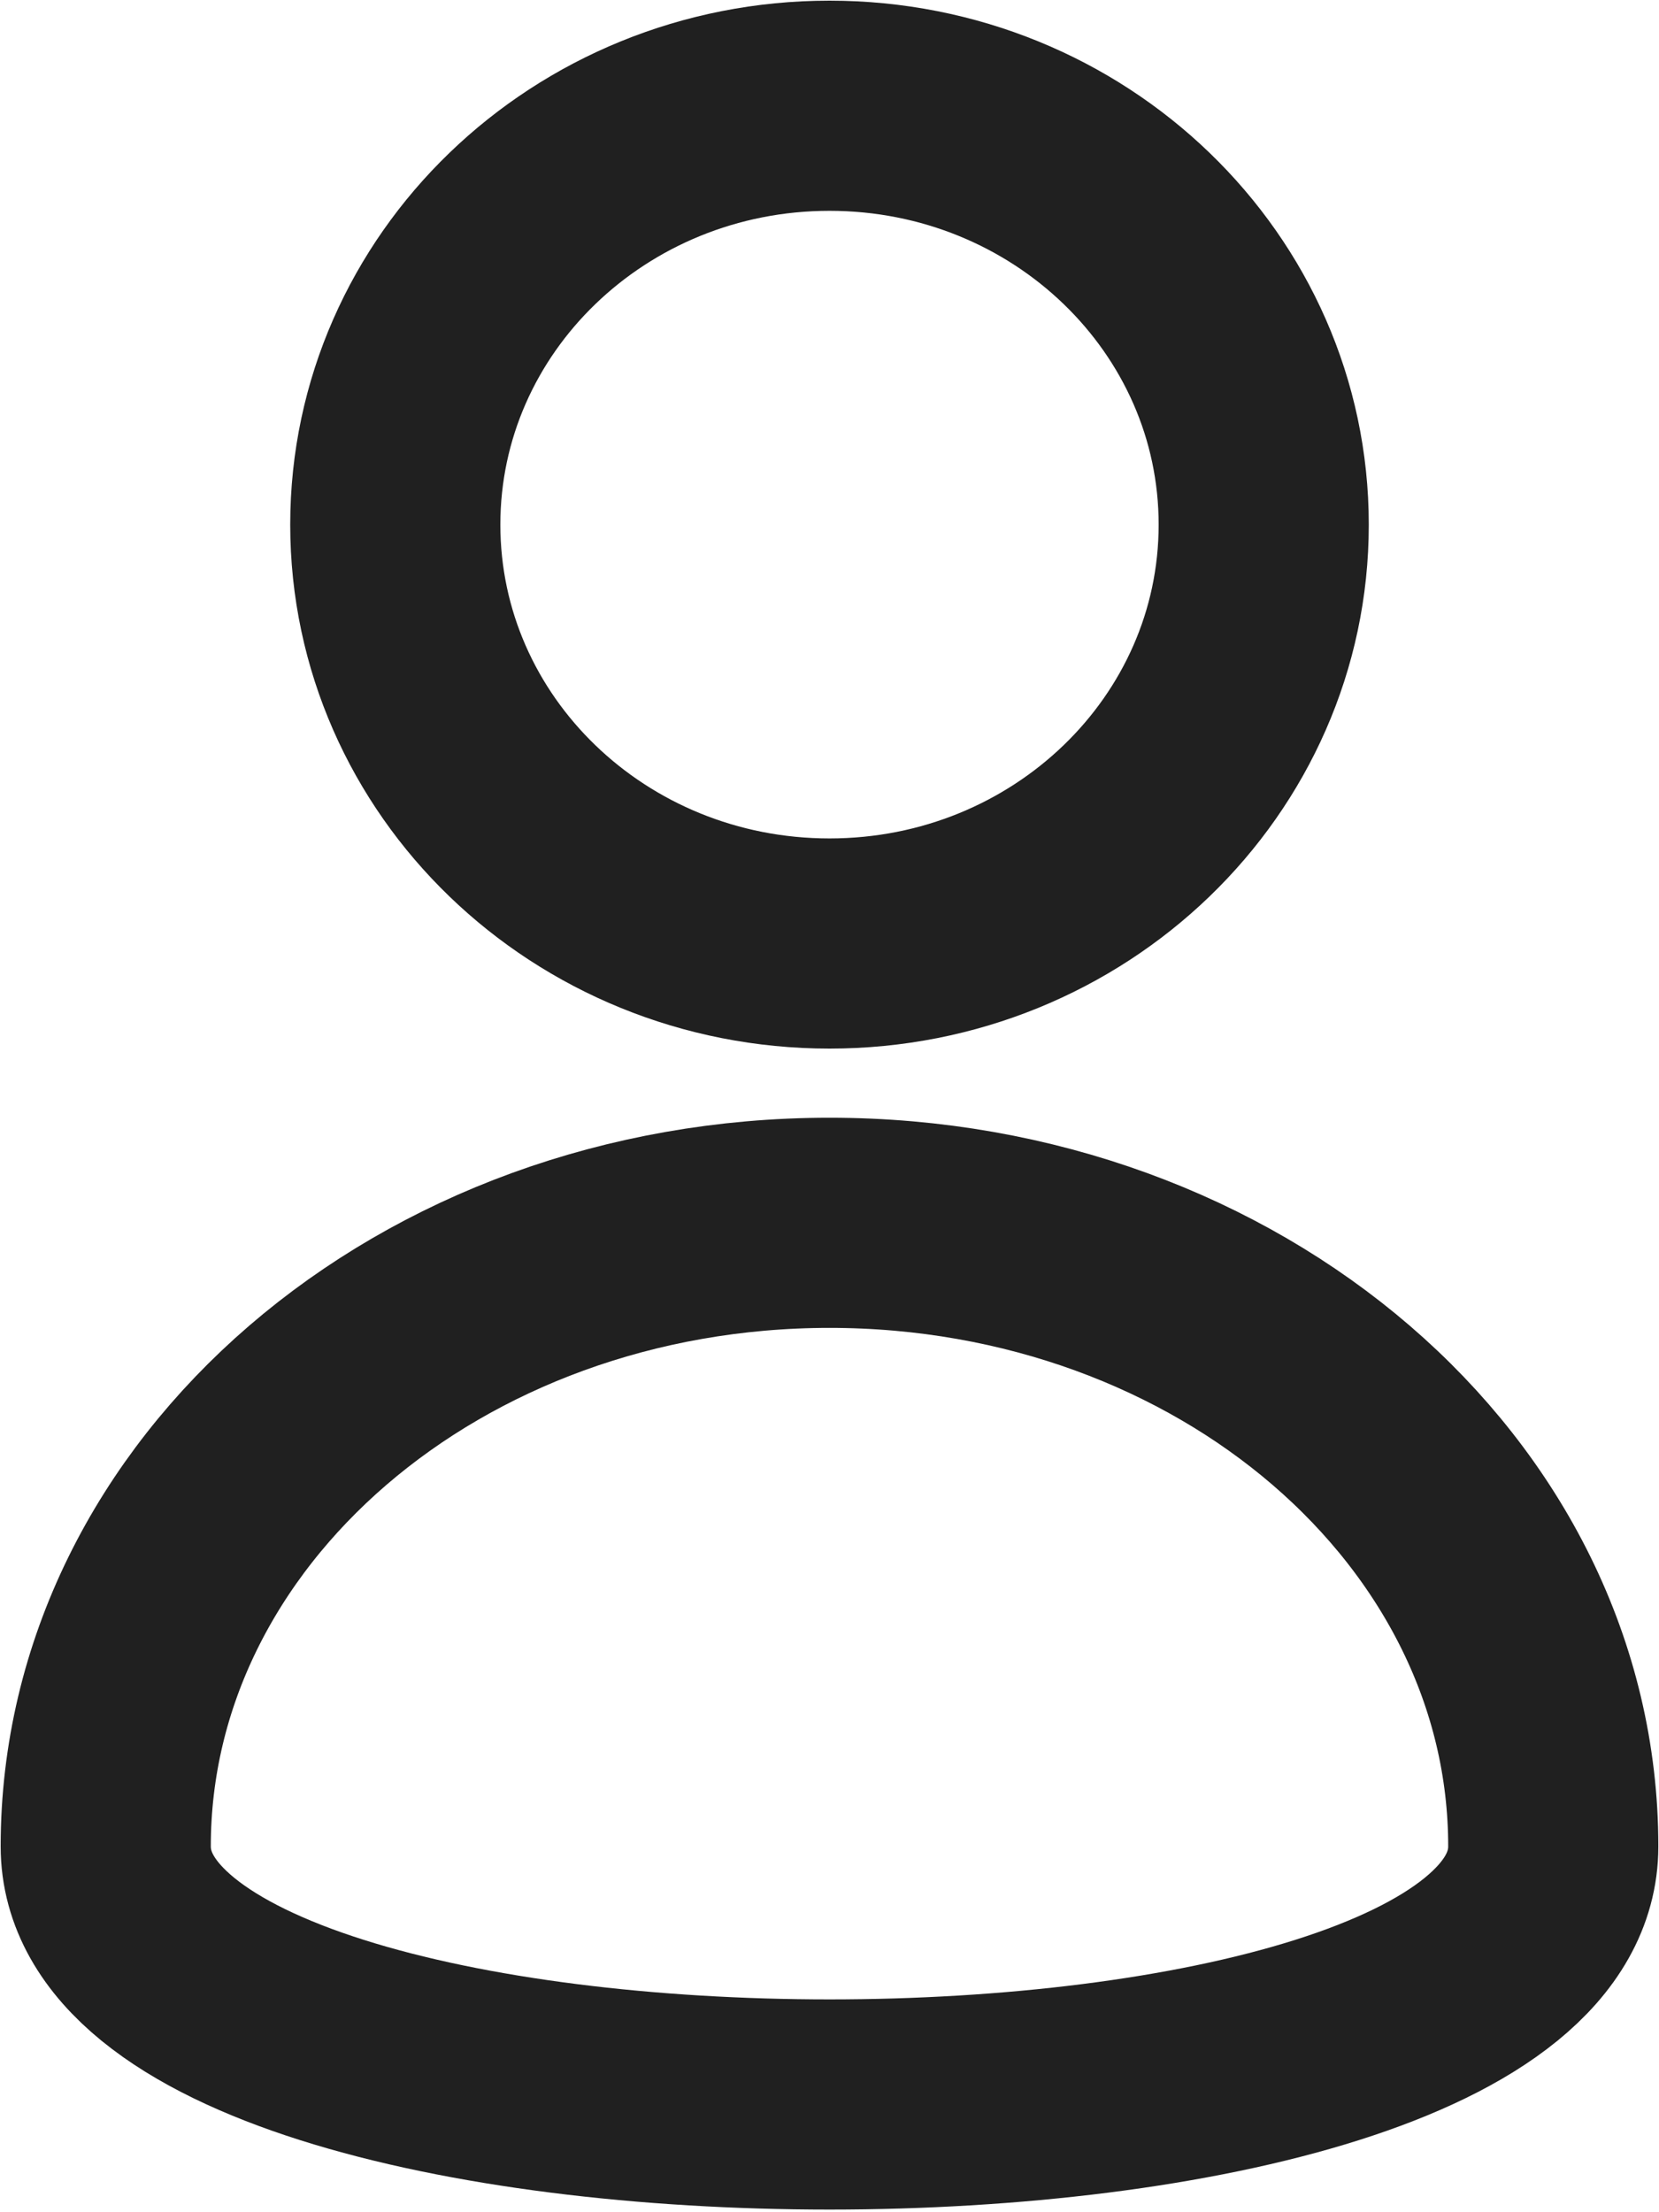 <svg xmlns="http://www.w3.org/2000/svg" width="15" height="20" fill="none" viewBox="0 0 15 20">
    <path stroke="#202020" stroke-width="1.9" d="M7.5.956c-2.169 0-3.926 1.696-3.926 3.787C3.574 6.835 5.33 8.53 7.5 8.53c2.169 0 3.926-1.695 3.926-3.787C11.426 2.652 9.67.956 7.5.956zM7.5 11.055c-3.615 0-6.544 2.523-6.544 5.637 0 1.557 3.272 2.334 6.544 2.334s6.544-.777 6.544-2.334c0-3.114-2.93-5.637-6.544-5.637z" clip-rule="evenodd"/>
</svg>
